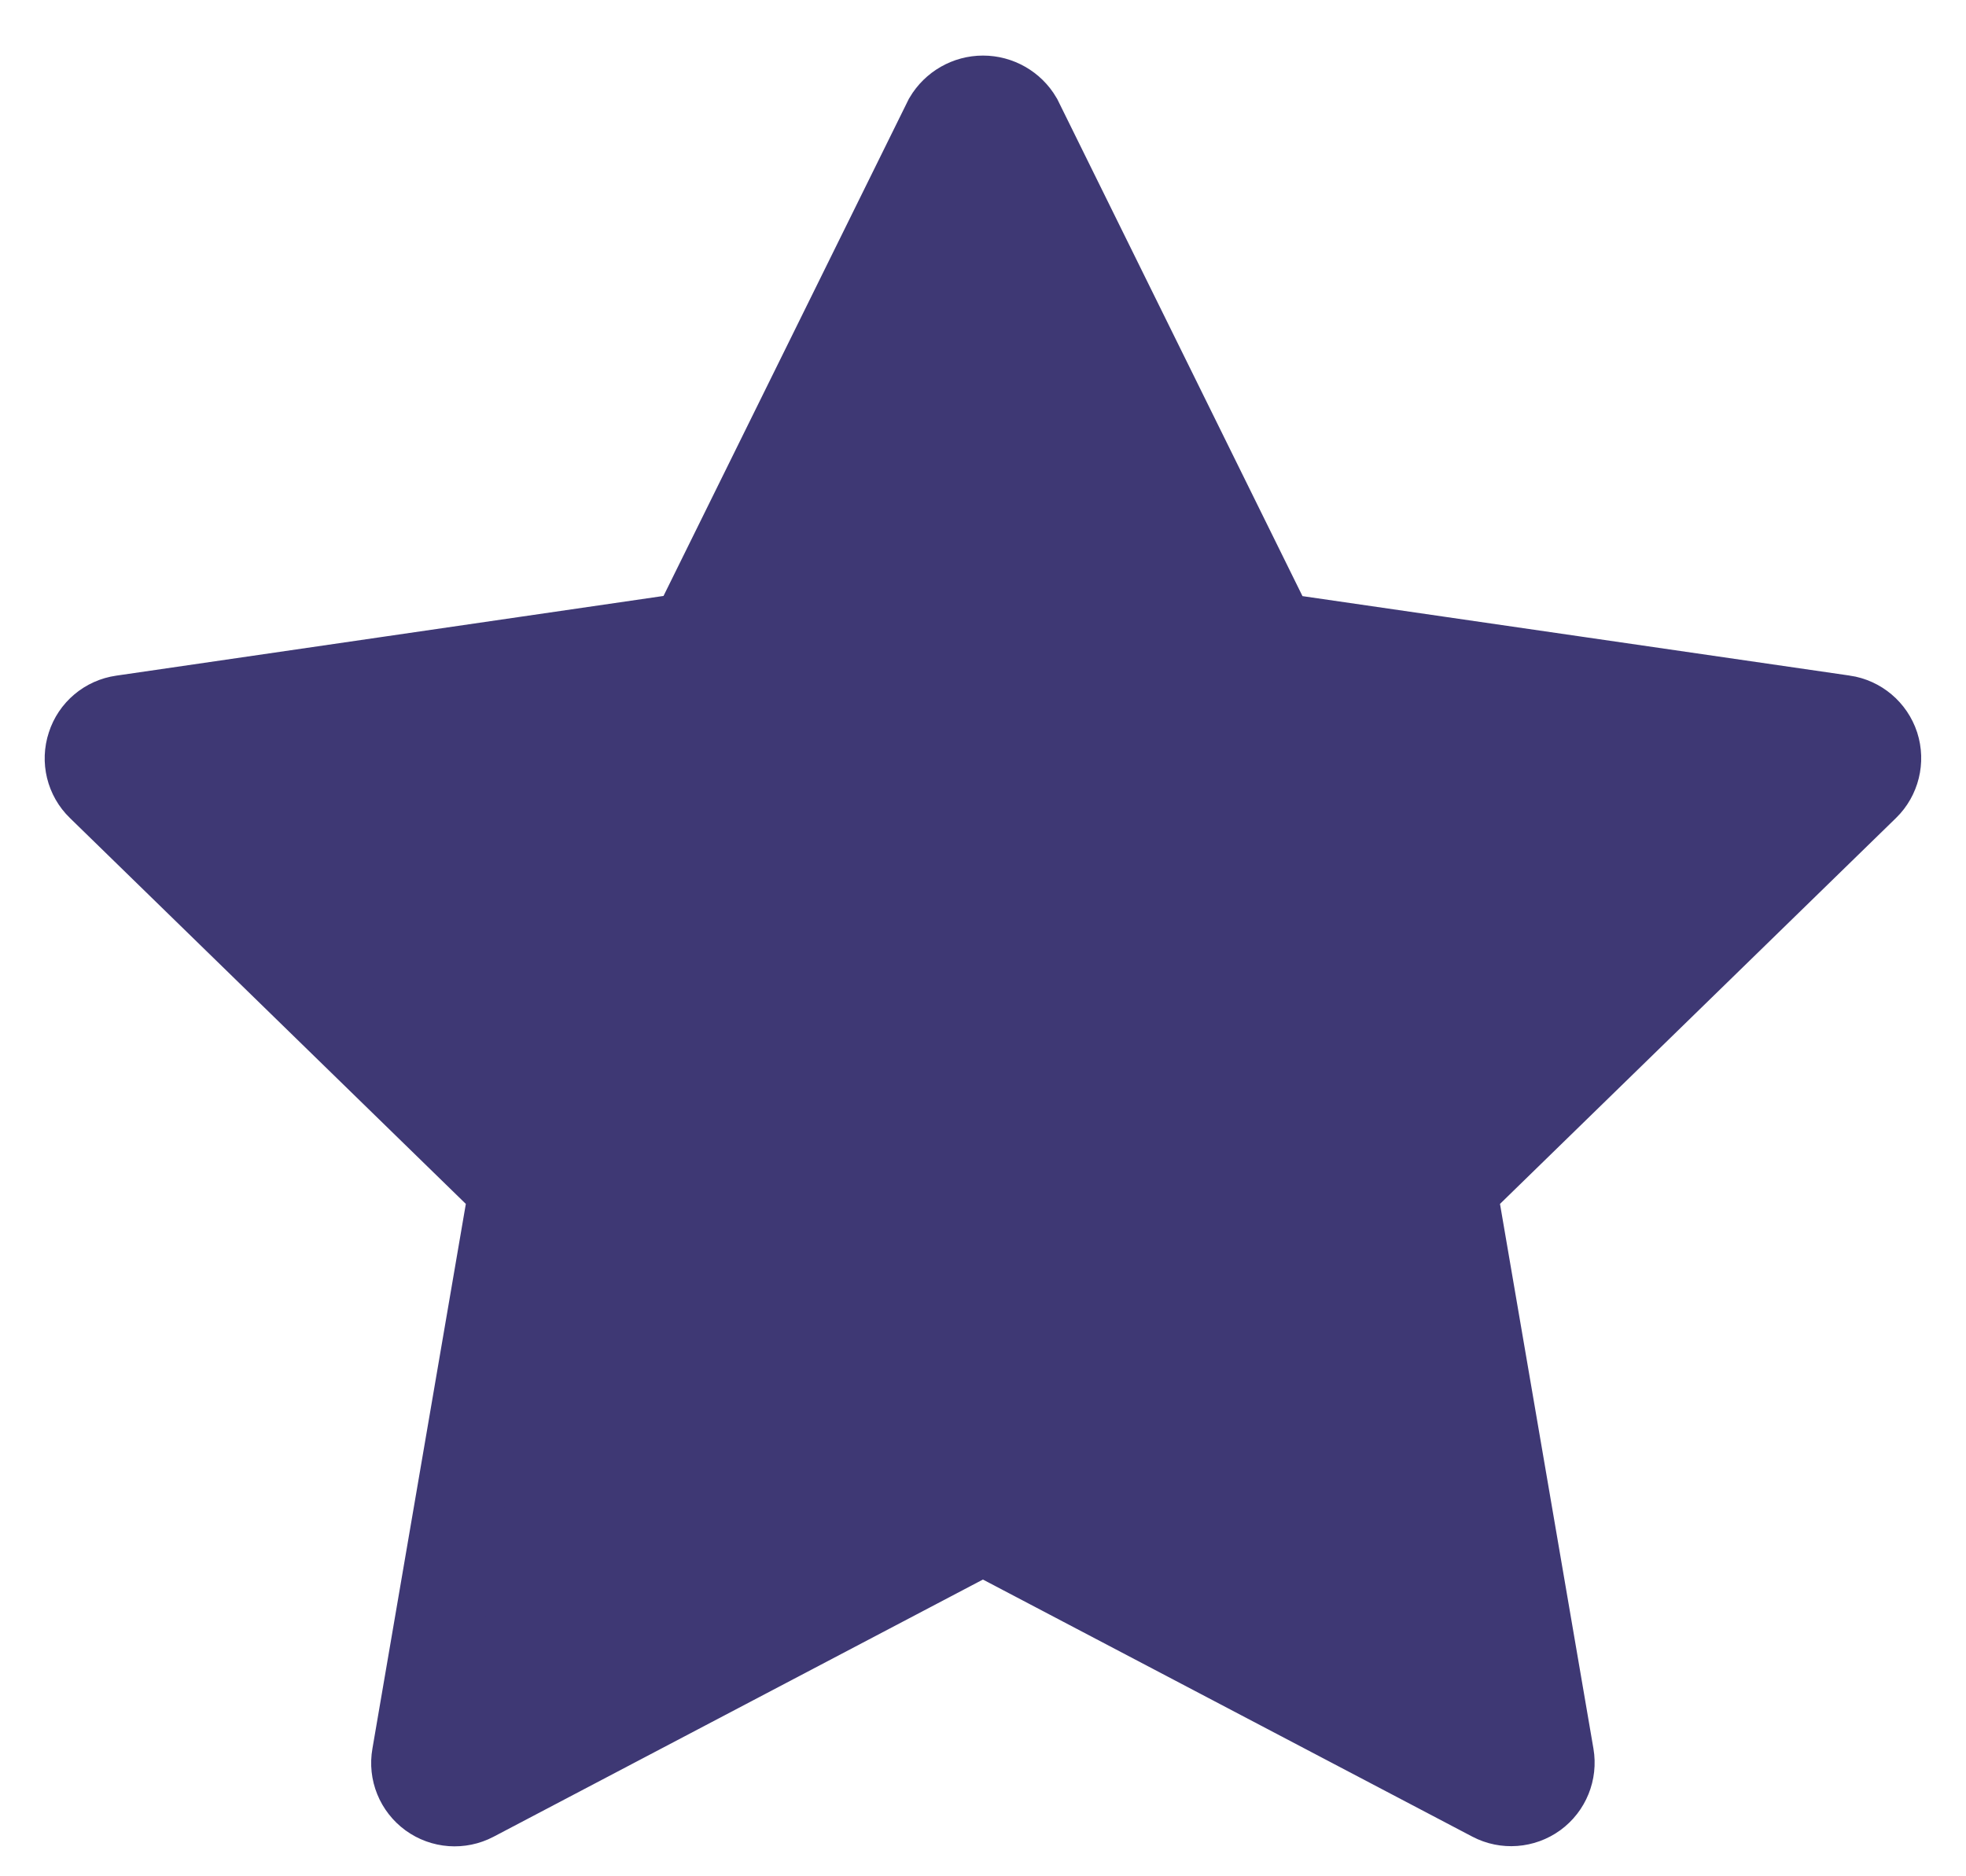 <svg xmlns="http://www.w3.org/2000/svg"  viewBox="0 0 22 21">
    <path fill="#3E3874" stroke="#3E3874" d="M20.626 8.056l-6.383-.927-2.853-5.784c-.081-.138-.23-.223-.39-.223s-.308.085-.39.223L7.757 7.127l-6.385.93c-.163.023-.3.137-.35.295-.052.157-.01.33.109.445L5.75 13.3l-1.09 6.357c-.029.163.038.327.172.425.134.097.311.11.458.033l5.709-3.001 5.71 3c.145.076.323.063.457-.034.133-.097.2-.262.172-.425l-1.09-6.355 4.62-4.503c.118-.115.16-.288.11-.445-.052-.158-.188-.272-.351-.296h0z"/>
</svg>

